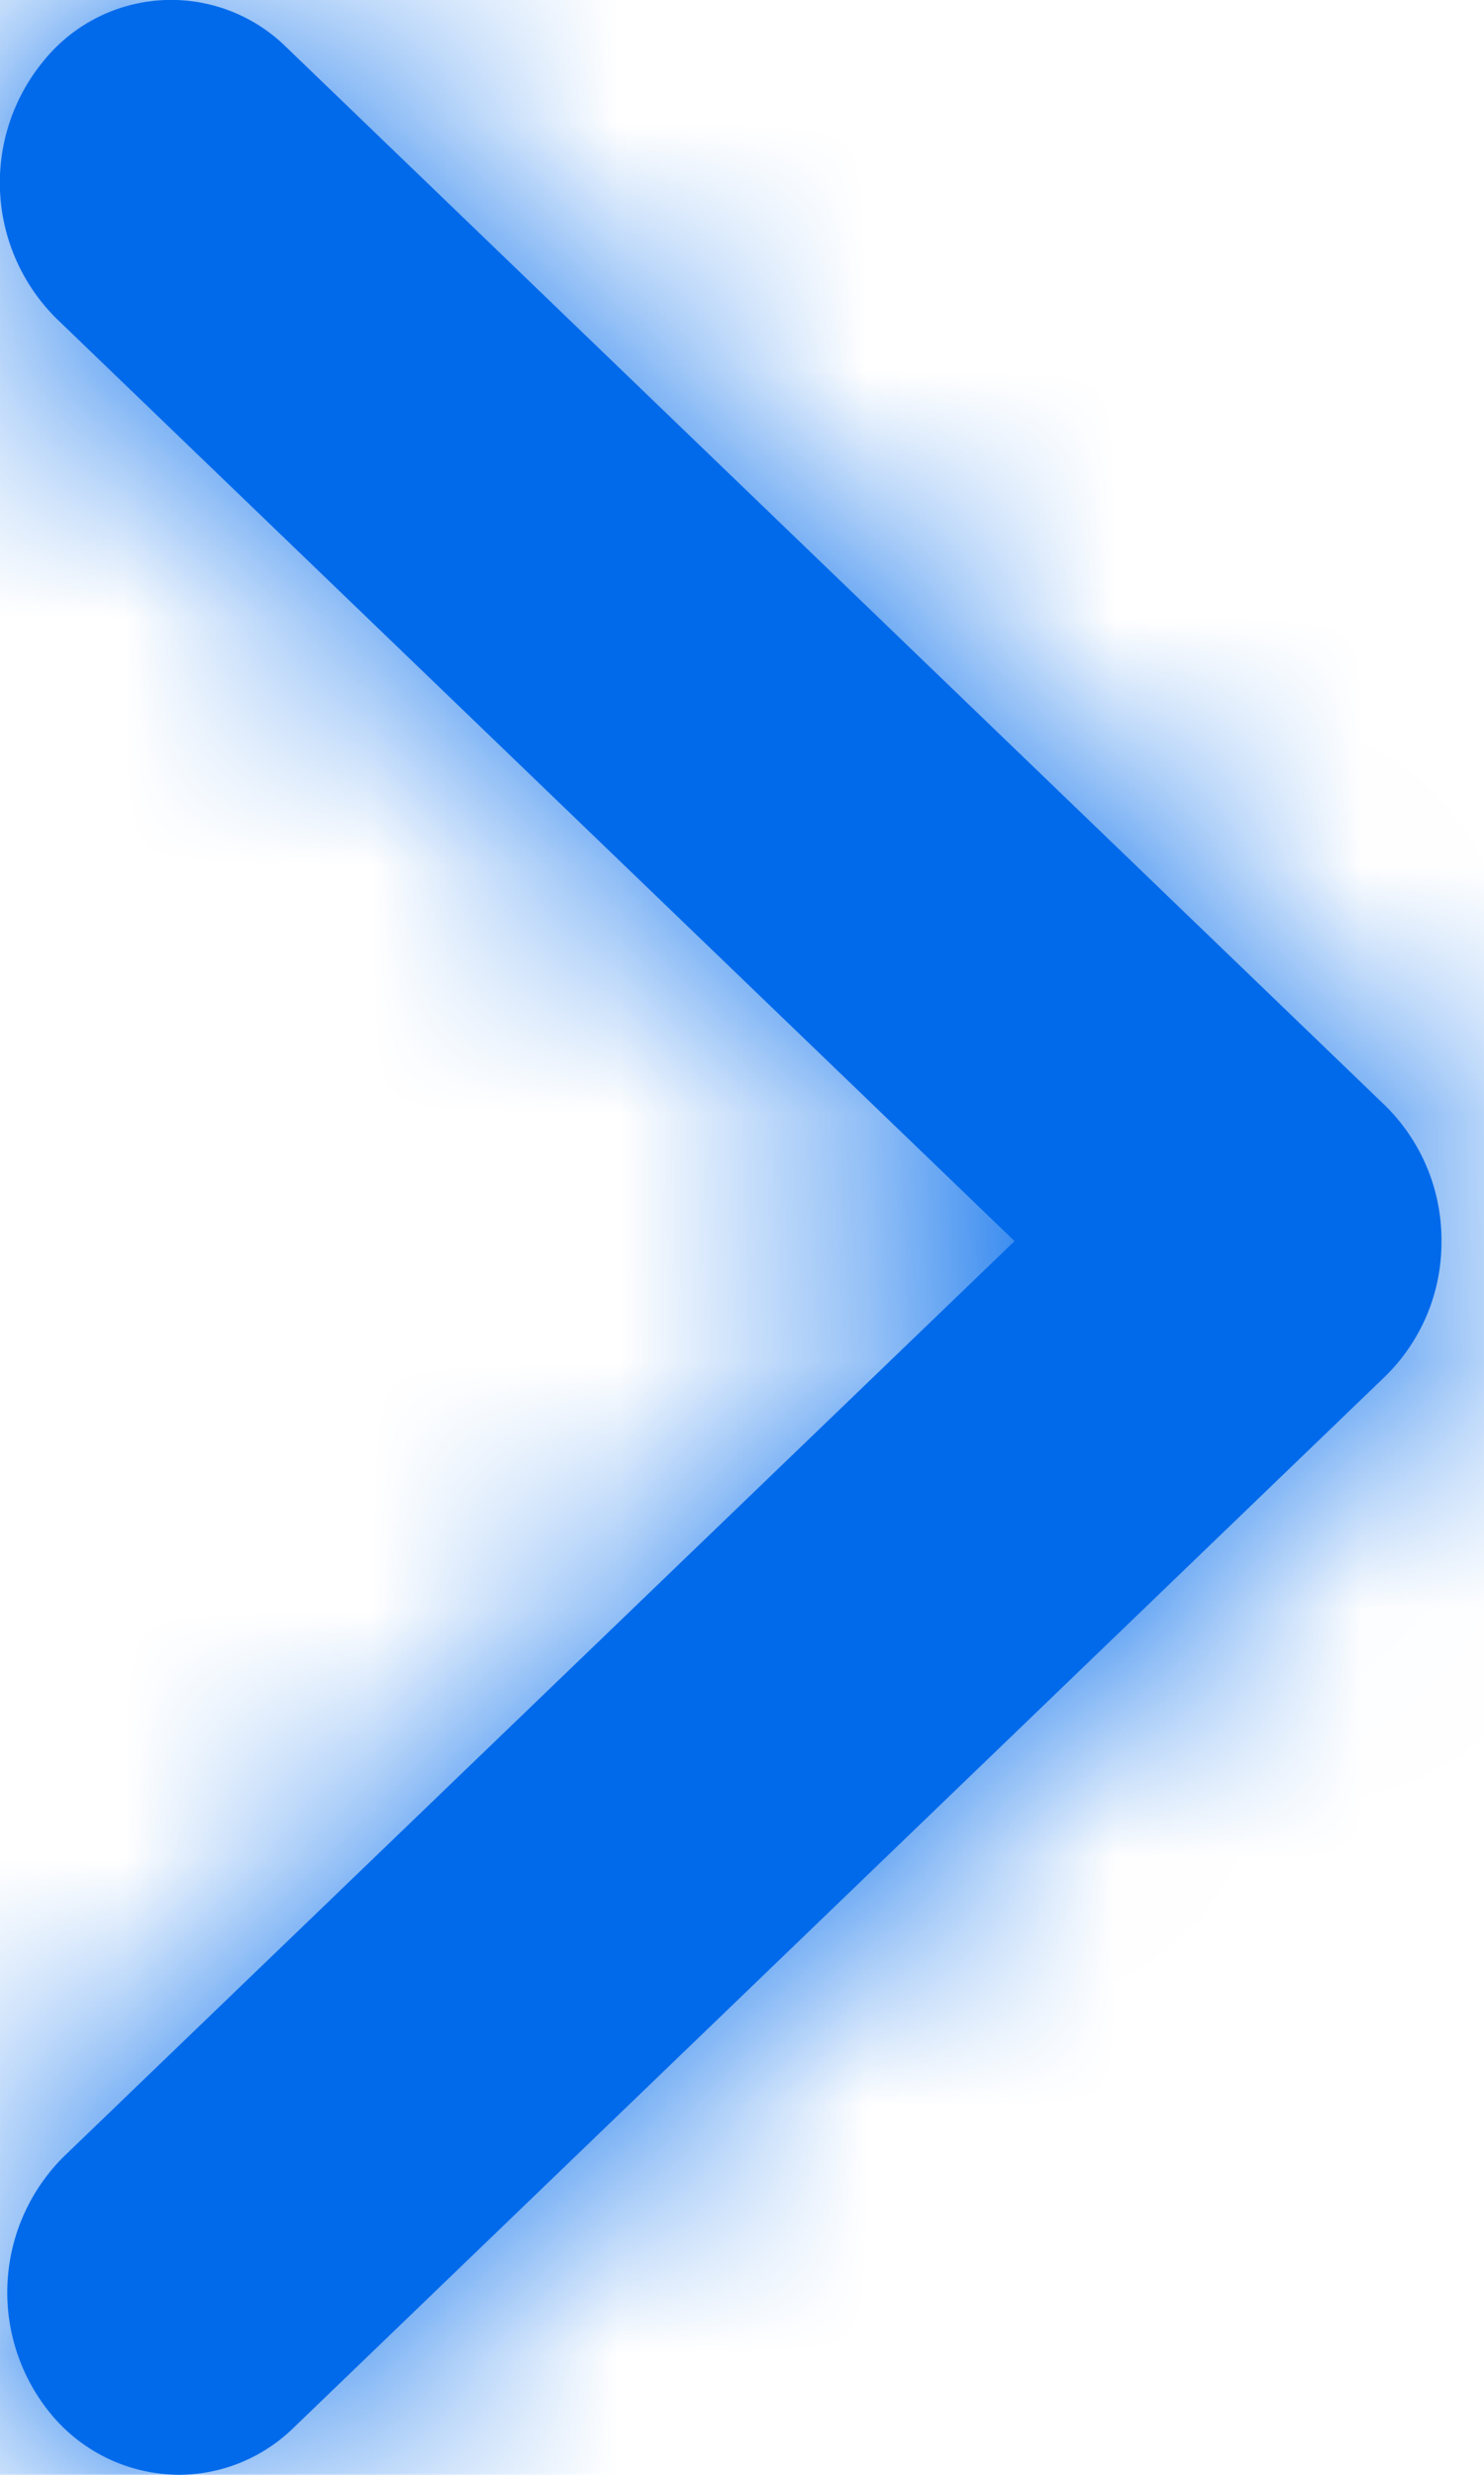 <svg xmlns="http://www.w3.org/2000/svg" data-color-count="1" width="6" height="10" viewBox="0 0 6 10" xmlns:xlink="http://www.w3.org/1999/xlink"><defs><path d="M.723 10a.675.675 0 01-.515-.243.773.773 0 01.05-1.043l3.844-3.699L.228 1.287A.773.773 0 01.178.244a.663.663 0 01.98-.053L5.6 4.467a.76.76 0 01.228.548.756.756 0 01-.228.547L1.187 9.81a.665.665 0 01-.464.19" id="a"/></defs><g fill="none" fill-rule="evenodd"><mask id="b" fill="#fff"><use xlink:href="#a"/></mask><use fill="#006AEB" xlink:href="#a"/><g mask="url(#b)" fill="#006AEB" fill-rule="nonzero"><path d="M0 0h6v10H0z"/></g></g></svg>